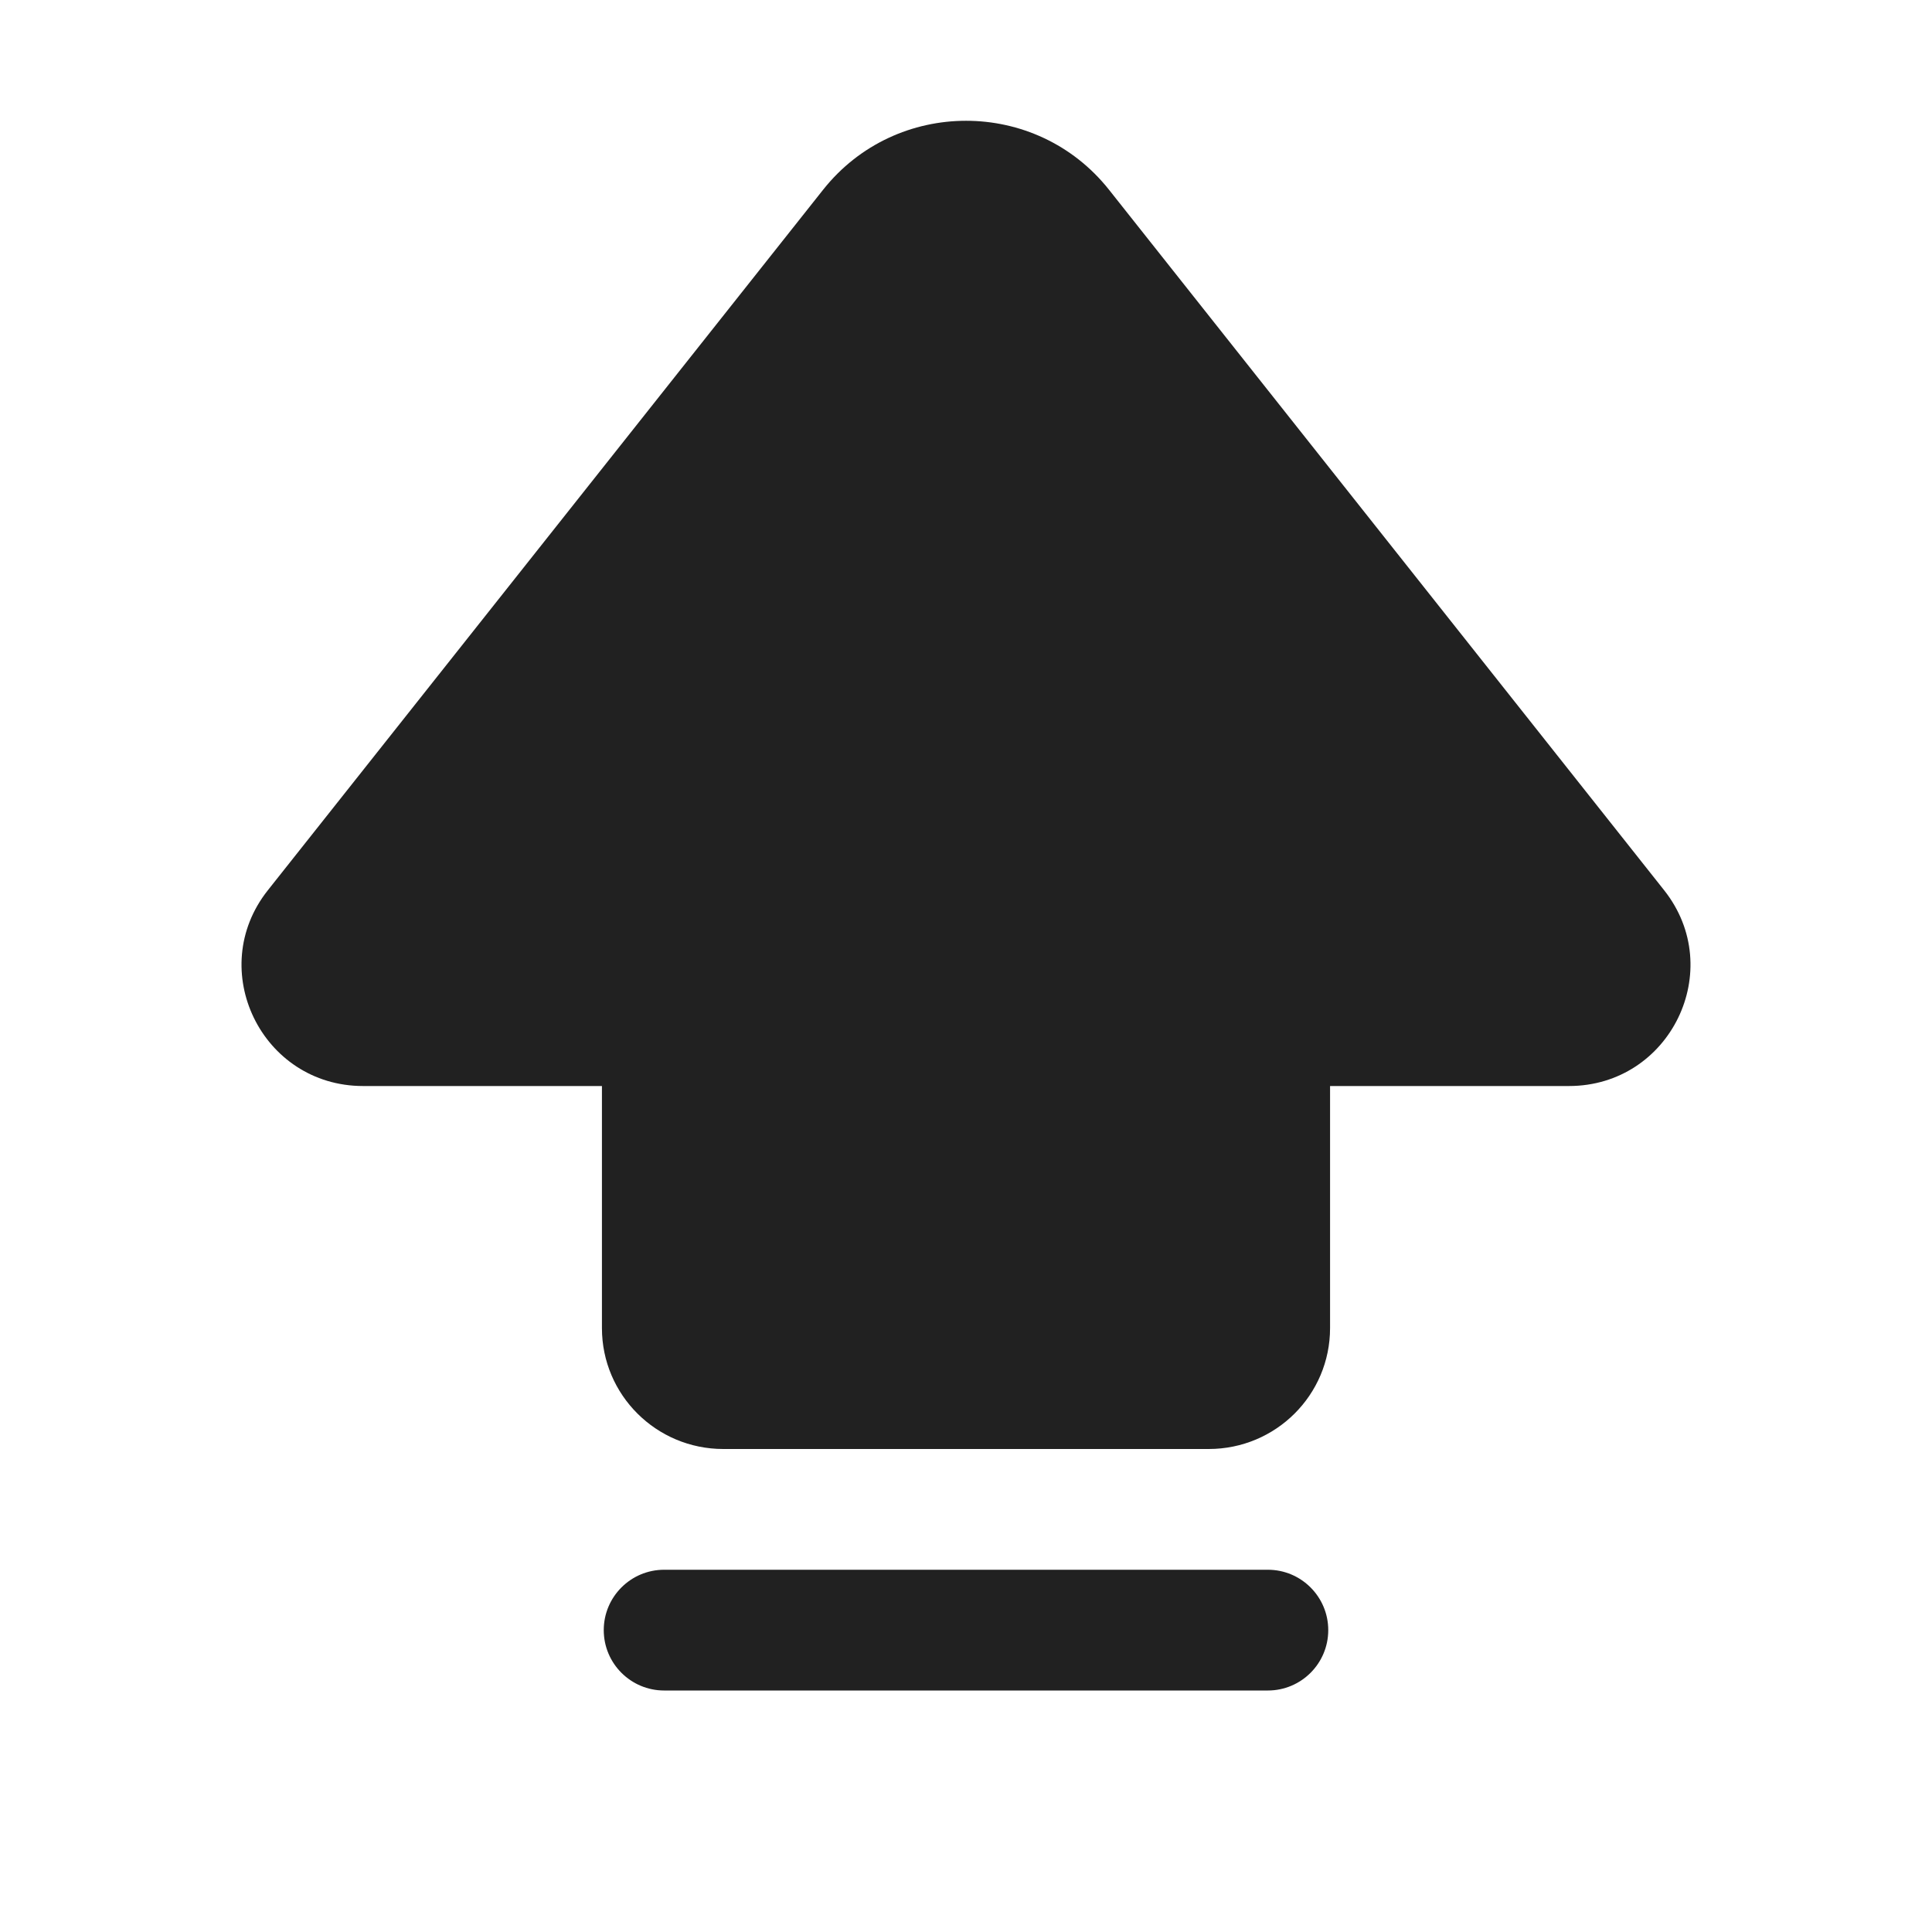 <svg width="16" height="16" viewBox="0 0 16 16" fill="none" xmlns="http://www.w3.org/2000/svg">
<path d="M6.817 1.571C7.421 0.81 8.58 0.81 9.184 1.571L13.782 7.373C14.302 8.03 13.833 8.994 12.993 8.994H11.015L11.015 10.999C11.015 11.552 10.566 12 10.01 12H5.99C5.435 12 4.985 11.552 4.985 10.999L4.985 8.994H3.007C2.167 8.994 1.698 8.029 2.218 7.373L6.817 1.571ZM5.5 13C5.224 13 5 13.224 5 13.5C5 13.776 5.224 14 5.5 14H10.5C10.776 14 11 13.776 11 13.5C11 13.224 10.776 13 10.5 13H5.5Z" fill="#212121"/>
</svg>
